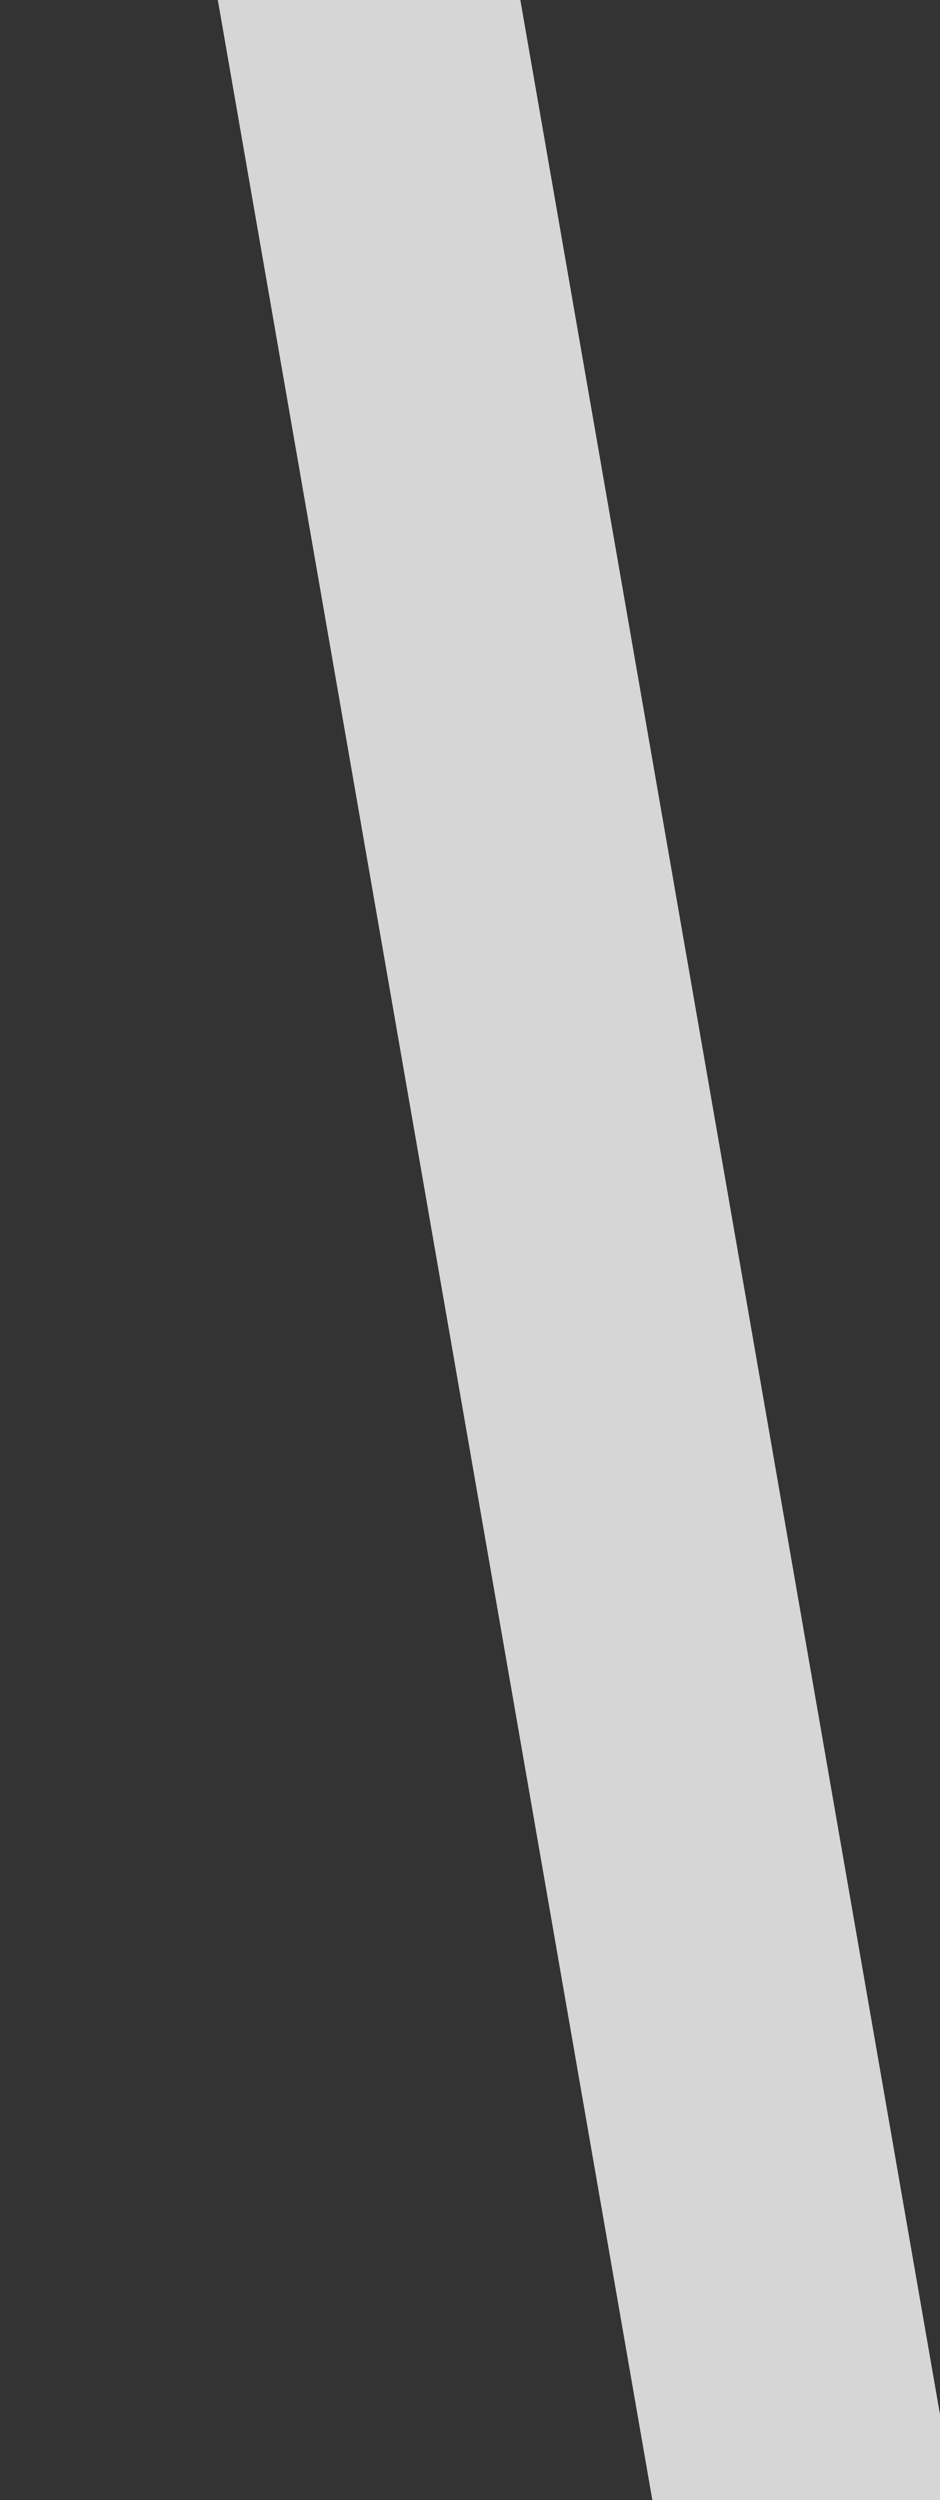 <svg width="82" height="218" viewBox="0 0 82 218" fill="none" xmlns="http://www.w3.org/2000/svg">
<rect x="0" y="0" width="82" height="218" fill="#333333" stroke="none"/>
<g clip-path="url(#clip0_5419_2844)">
<rect x="17.955" y="-6.017" width="26" height="234.521" transform="rotate(-9.864 17.955 -6.017)" fill="white" fill-opacity="0.8"/>
</g>
<defs>
<clipPath id="clip0_5419_2844">
<rect width="82" height="218" fill="white"/>
</clipPath>
</defs>
</svg>

